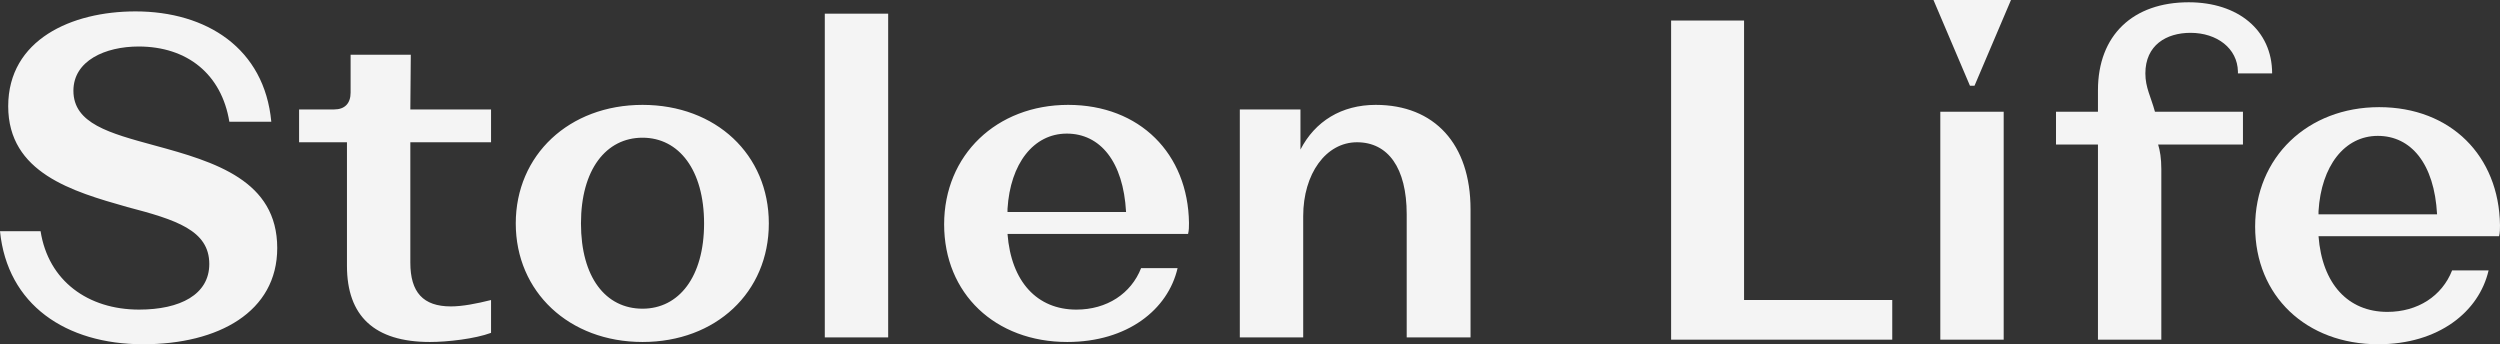 <?xml version="1.0" encoding="UTF-8"?>
<svg id="Layer_1" xmlns="http://www.w3.org/2000/svg" version="1.1" viewBox="0 0 822.42 113.25">
  <rect x="0" y="0" width="822.42" height="113.25" fill="#333333" stroke="none"/>
  <!-- Generator: Adobe Illustrator 29.7.1, SVG Export Plug-In . SVG Version: 2.1.1 Build 8)  -->
  <defs>
    <style>
      .st0 {
        fill: #f4f4f4;
      }
    </style>
  </defs>
  <path class="st0" d="M549.74,111.75V6.75h24v91.95h48.75v13.05h-72.75ZM648.05,28.2l-12-28.2h25.5l-12,28.2h-1.5ZM638.3,111.75V36.75h20.85v75h-20.85ZM690.16,111.75V47.55h-13.8v-10.8h13.8v-7.05c0-18.15,11.55-28.95,29.85-28.95,16.2,0,27.45,9.15,27.45,23.4h-11.25v-.6c-.15-7.65-6.9-12.75-15.6-12.75-7.95,0-14.85,4.05-14.85,13.35,0,4.65,1.8,7.65,3.15,12.6h28.95v10.8h-27.9c.6,1.95,1.05,4.5,1.05,8.1v56.1h-20.85ZM782.37,113.25c-23.7,0-40.5-15.9-40.5-38.7s17.25-39.3,40.8-39.3,39.45,16.05,39.75,38.85c0,1.2,0,2.4-.3,3.6h-59.4c1.2,15.75,9.75,24.9,22.65,24.9,10.05,0,18-5.25,21.3-13.65h12c-3.15,13.65-16.5,24.3-36.3,24.3ZM801.72,70.5c-.9-16.65-8.55-25.8-19.5-25.8s-18.6,9.9-19.5,24.75v1.05h39Z"/>
  <path class="st0" d="M47.1,113.25c-25.5,0-44.7-13.05-47.1-37.2h13.35c2.55,16.35,15.6,25.8,32.4,25.8,13.5,0,23.1-4.95,23.1-15,0-11.1-10.95-14.55-27-18.75C23.85,63,2.7,56.85,2.7,34.95S23.55,3.75,44.55,3.75c23.4,0,42.45,12.15,44.7,36.3h-13.8c-2.55-15.6-13.8-24.75-29.85-24.75-10.95,0-21.45,4.65-21.45,14.55,0,10.8,11.85,13.95,26.7,18,19.95,5.4,40.35,11.55,40.35,33.75,0,21-19.35,31.65-44.1,31.65ZM141.44,112.5c-18.3,0-27.3-8.55-27.3-25.05v-40.65h-15.75v-10.8h11.55c3.45,0,5.4-1.95,5.4-5.55v-12.45h19.8l-.15,18h26.55v10.8h-26.55v39.6c0,9.75,4.2,14.4,13.35,14.4,3.75,0,8.4-.9,13.2-2.1v10.8c-5.25,1.95-14.25,3-20.1,3ZM211.37,112.5c-24.15,0-41.7-16.5-41.7-39s17.55-39,41.7-39,41.55,16.35,41.55,39-17.4,39-41.55,39ZM211.37,101.55c12,0,20.25-10.5,20.25-28.05s-8.25-28.2-20.25-28.2-20.25,10.5-20.25,28.2,8.1,28.05,20.25,28.05ZM271.33,111V4.5h20.85v106.5h-20.85ZM351.09,112.5c-23.7,0-40.5-15.9-40.5-38.7s17.25-39.3,40.8-39.3,39.45,16.05,39.75,38.85c0,1.2,0,2.4-.3,3.6h-59.4c1.2,15.75,9.75,24.9,22.65,24.9,10.05,0,18-5.25,21.3-13.65h12c-3.15,13.65-16.5,24.3-36.3,24.3ZM370.44,69.75c-.9-16.65-8.55-25.8-19.5-25.8s-18.6,9.9-19.5,24.75v1.05h39ZM407.86,111V36h19.95v13.2c4.8-9.3,13.5-14.7,24.75-14.7,19.35,0,31.2,12.9,31.2,34.35v42.15h-21v-40.5c0-15.3-6.15-23.7-16.35-23.7s-17.7,10.35-17.7,24.3v39.9h-20.85Z"/>
</svg>
